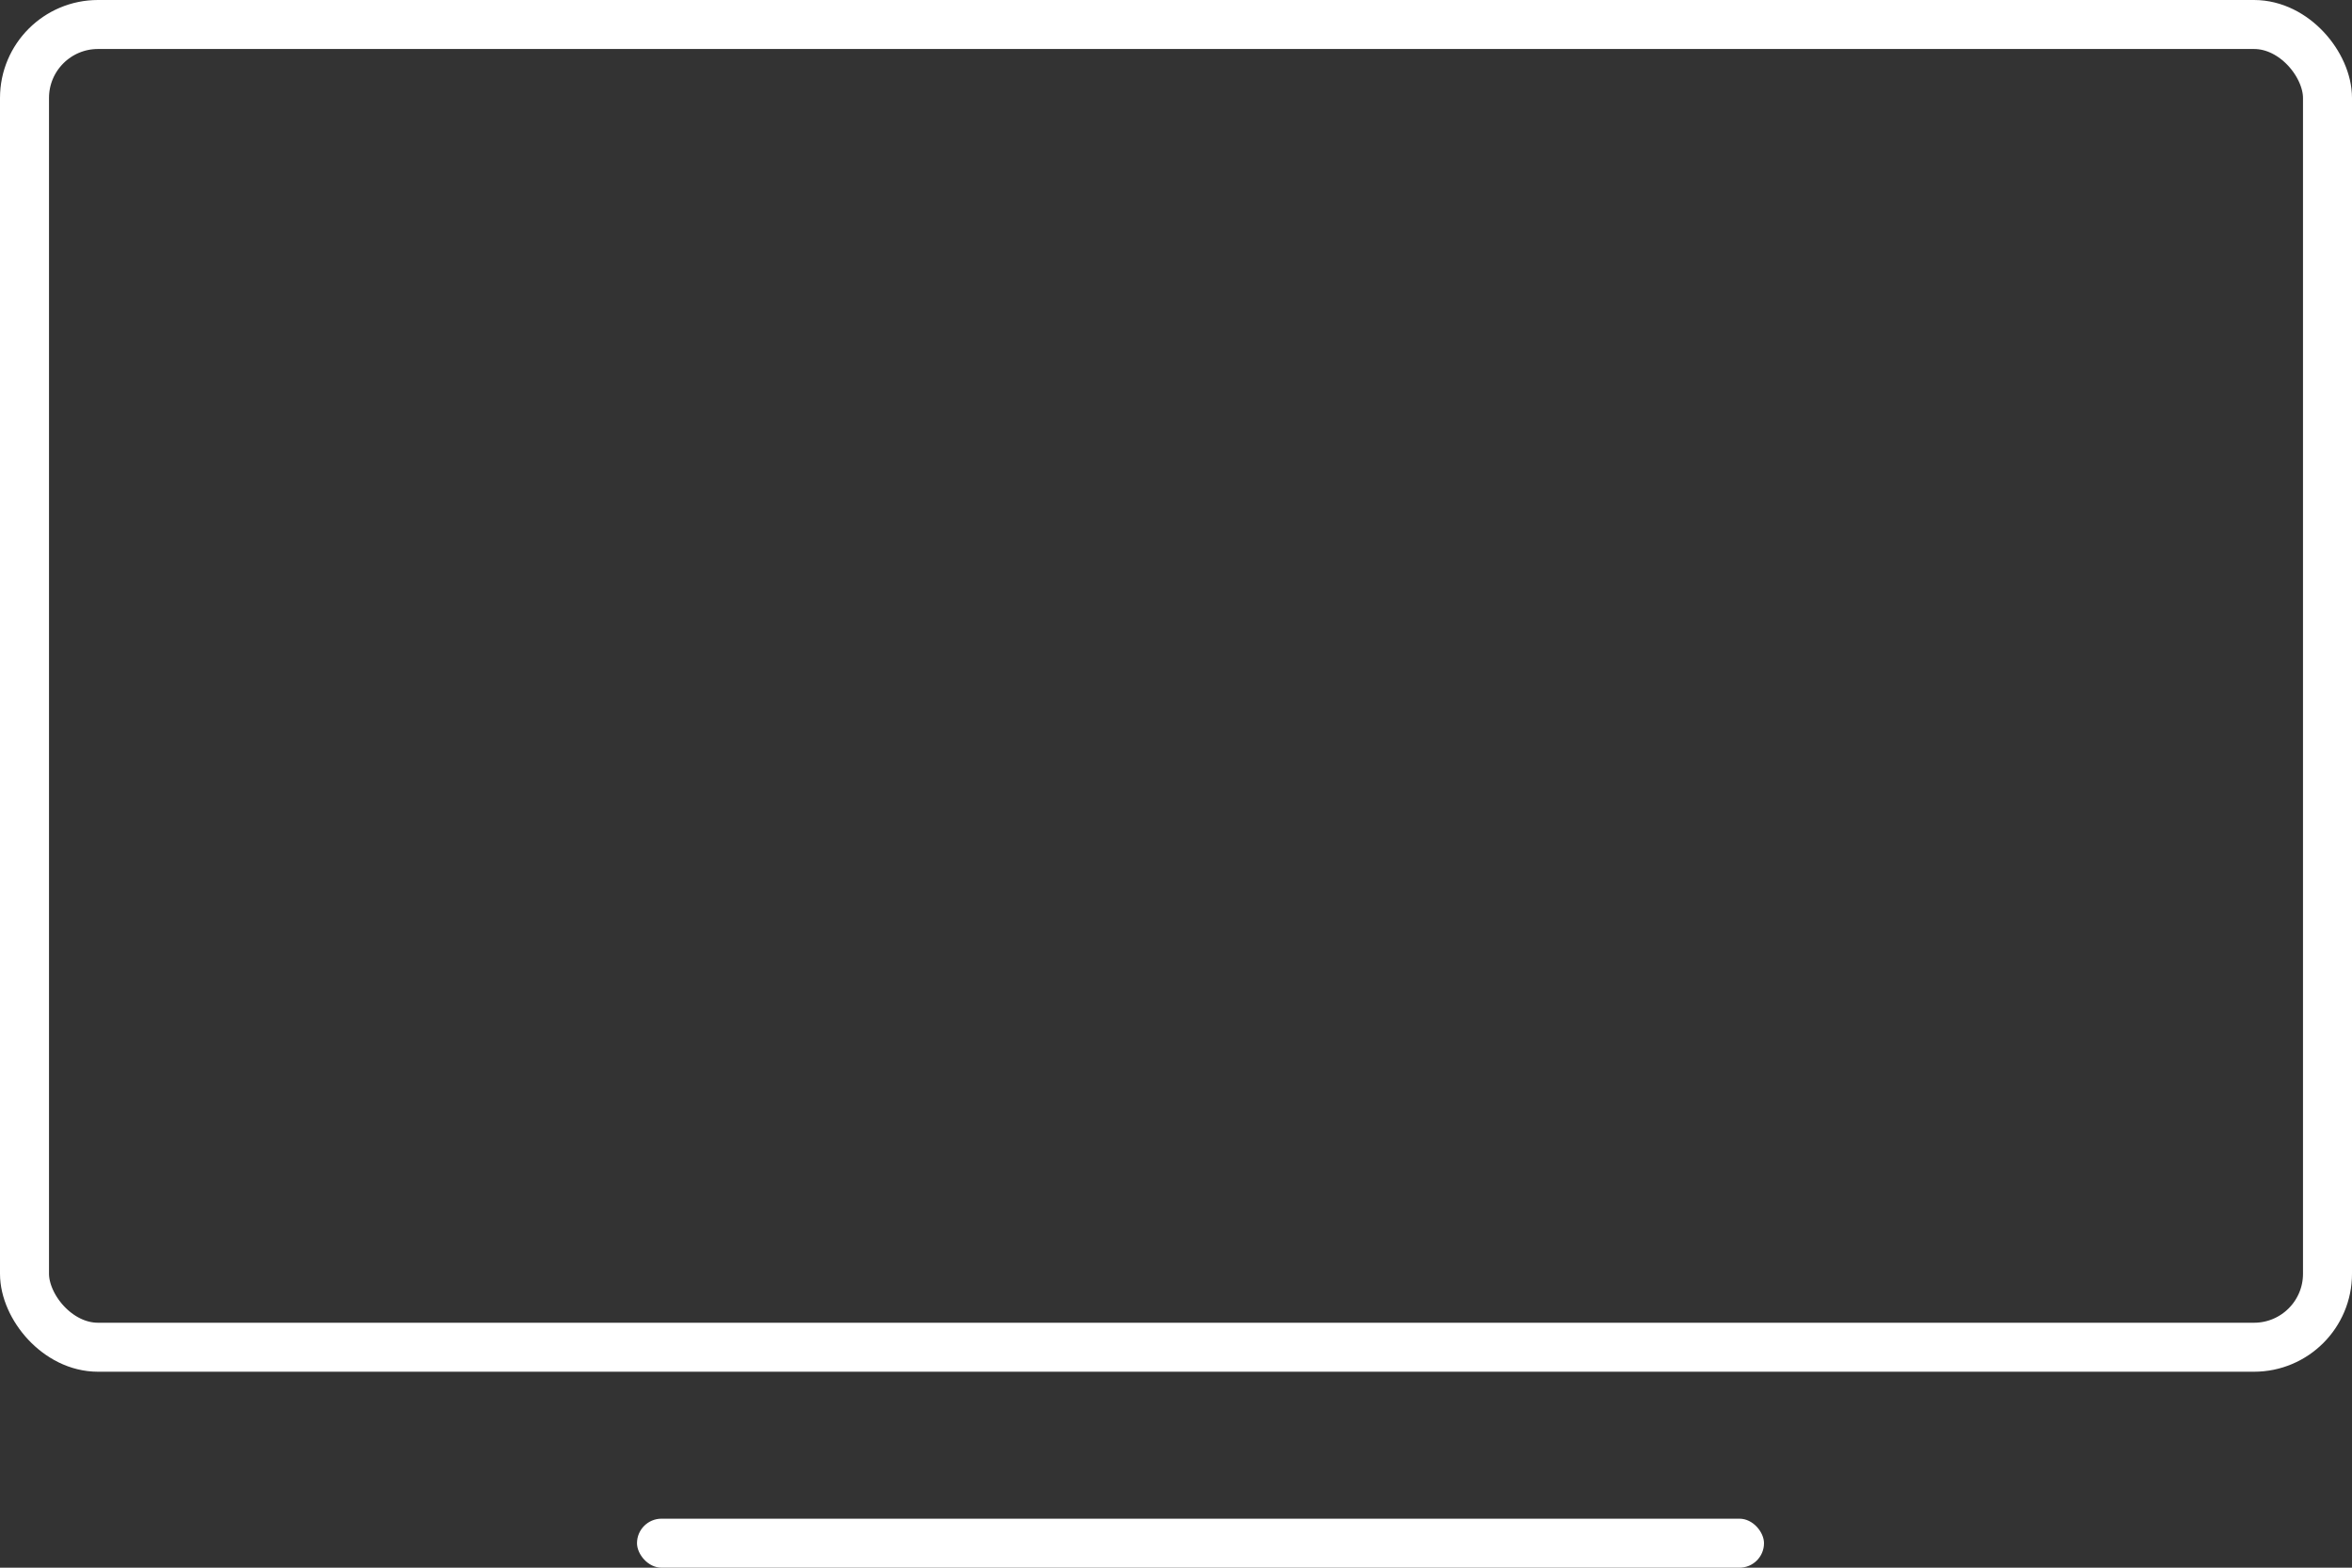 <svg width="48" height="32" viewBox="0 0 48 32" fill="none" xmlns="http://www.w3.org/2000/svg">
<rect x="0" y="0" width="48" height="32" fill="#333333" stroke="none"/>
<rect x="0.5" y="0.5" width="47" height="27" rx="1.5" stroke="white"/>
<rect x="13" y="31" width="23" height="1" rx="0.5" fill="white"/>
</svg>
